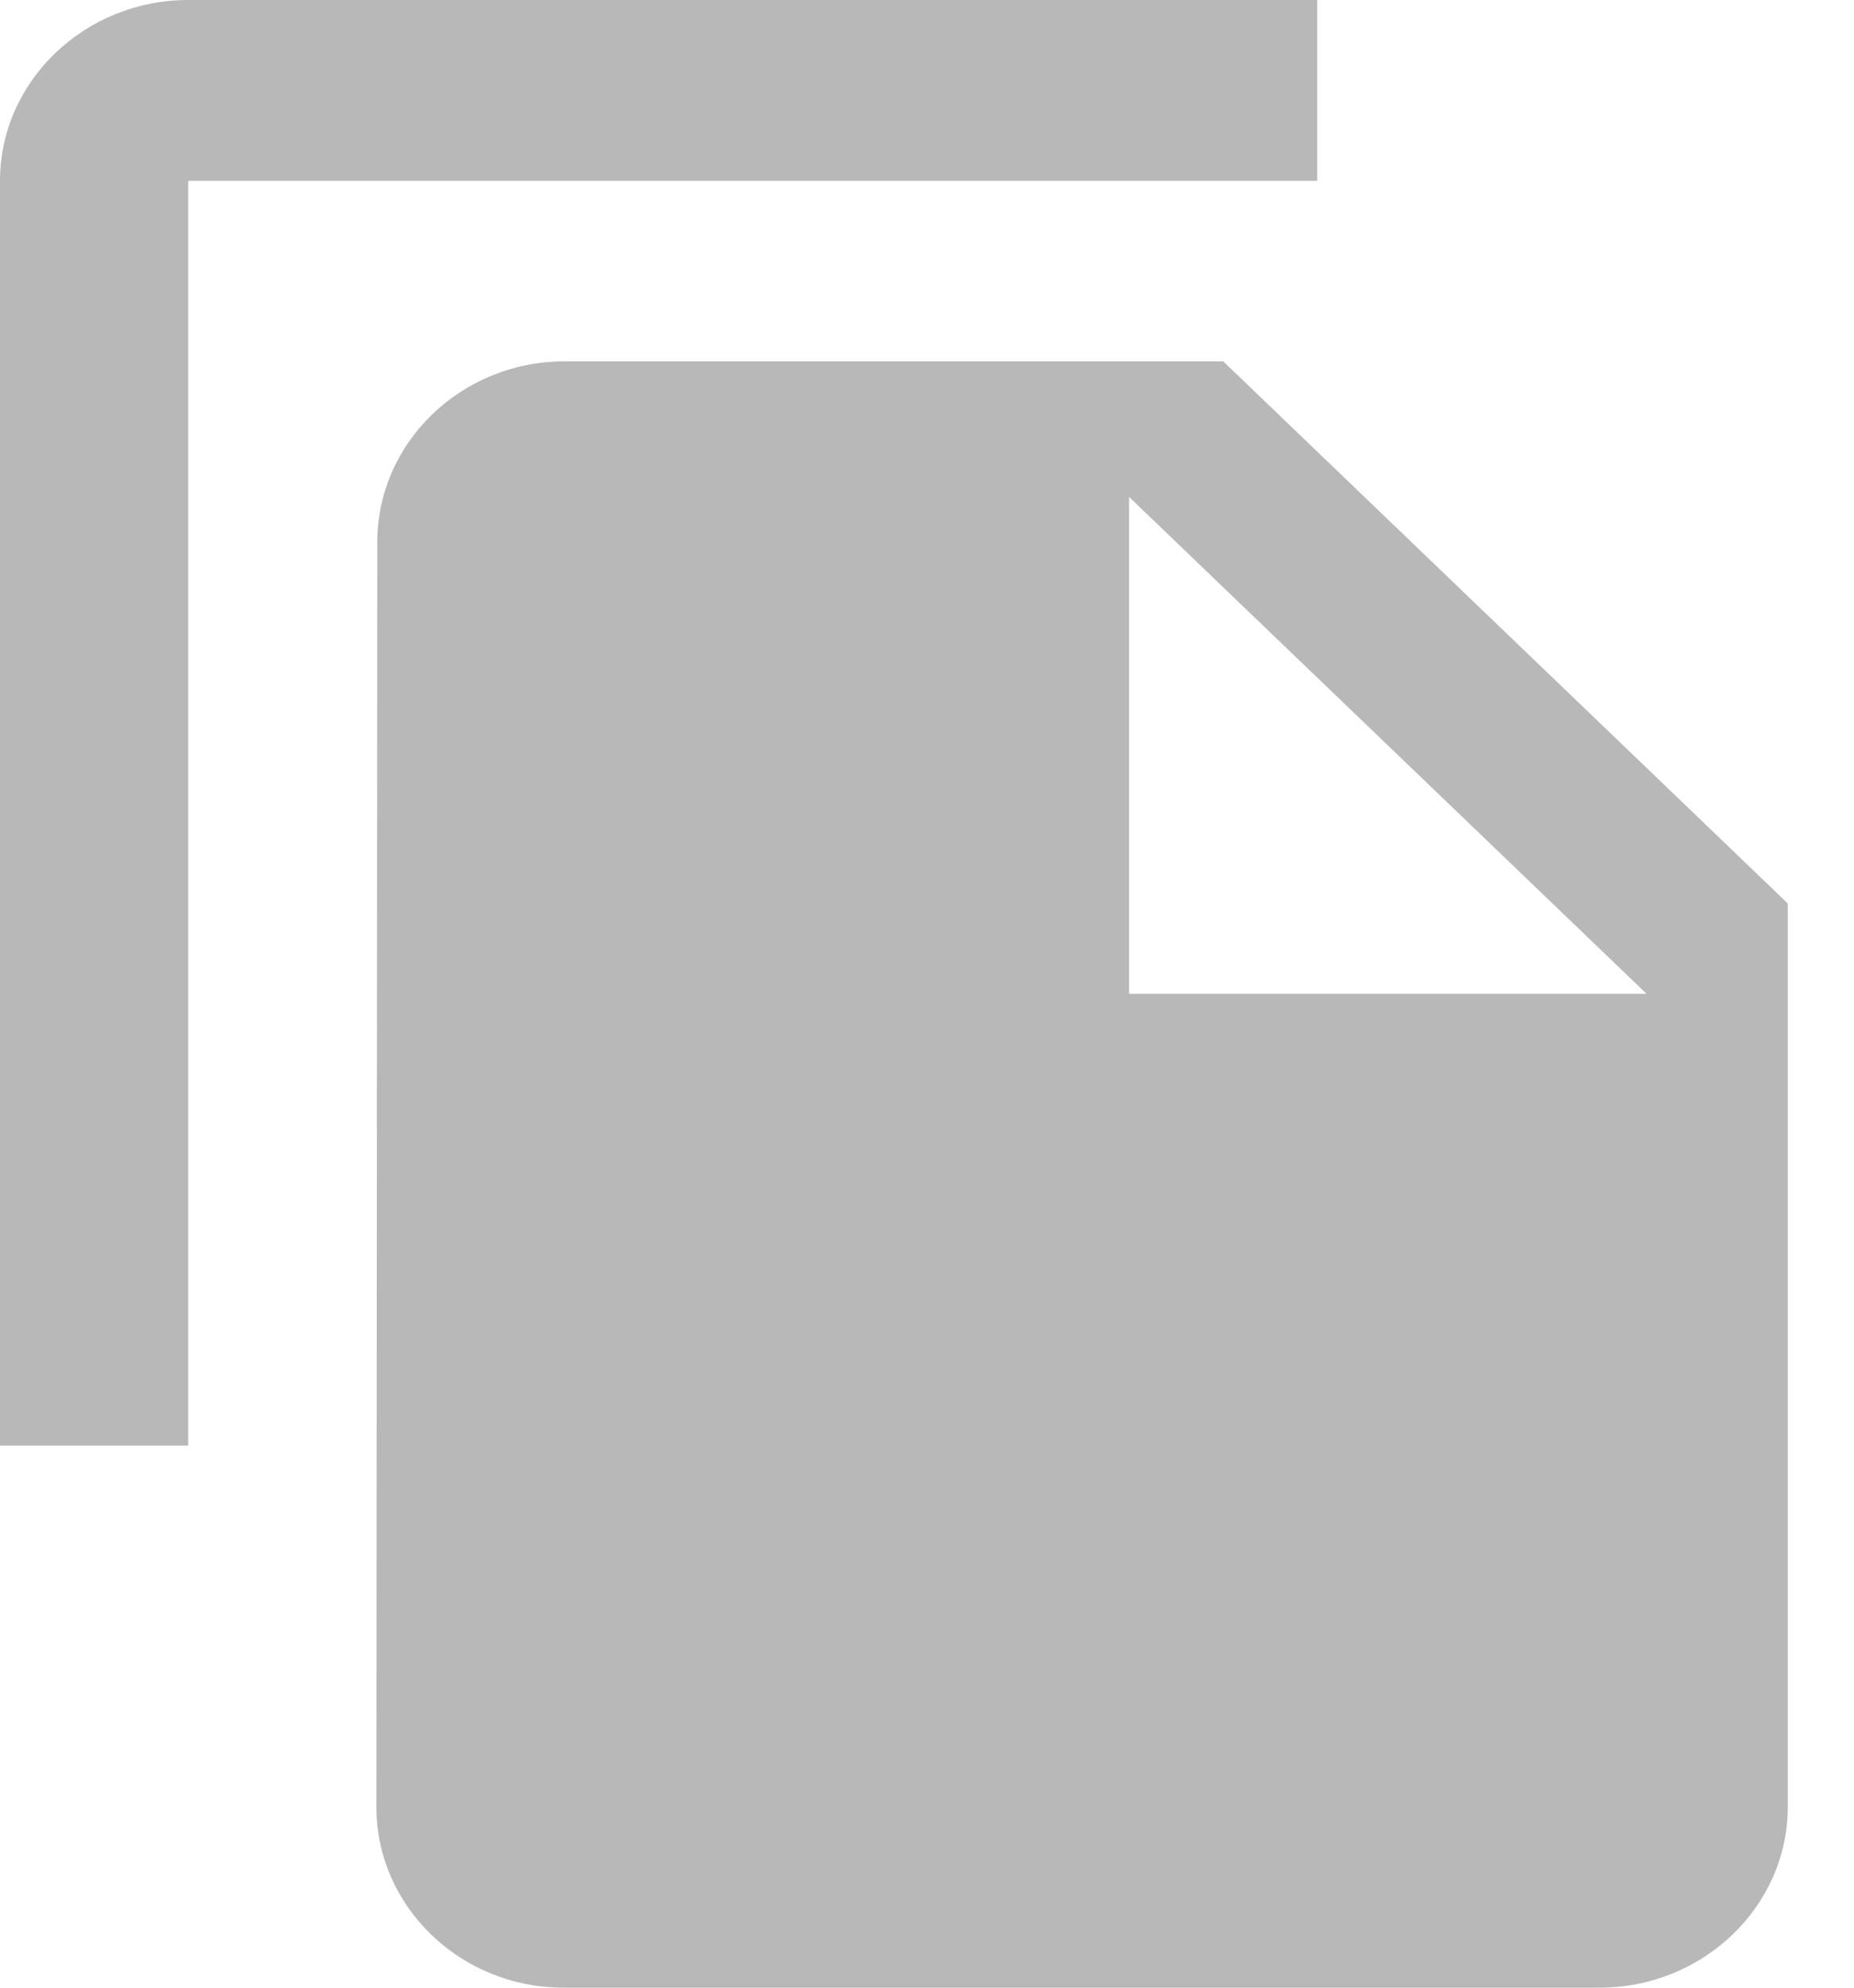 <svg width="14" height="15" viewBox="0 0 14 15" fill="none" xmlns="http://www.w3.org/2000/svg">
<path d="M9.947 0H1.421C0.639 0 0 0.614 0 1.364V10.909H1.421V1.364H9.947V0ZM9.237 2.727L13.5 6.818V13.636C13.5 14.386 12.861 15 12.079 15H4.256C3.474 15 2.842 14.386 2.842 13.636L2.849 4.091C2.849 3.341 3.482 2.727 4.263 2.727H9.237ZM8.526 7.5H12.434L8.526 3.75V7.5Z" fill="#B8B8B8"/>
</svg>
